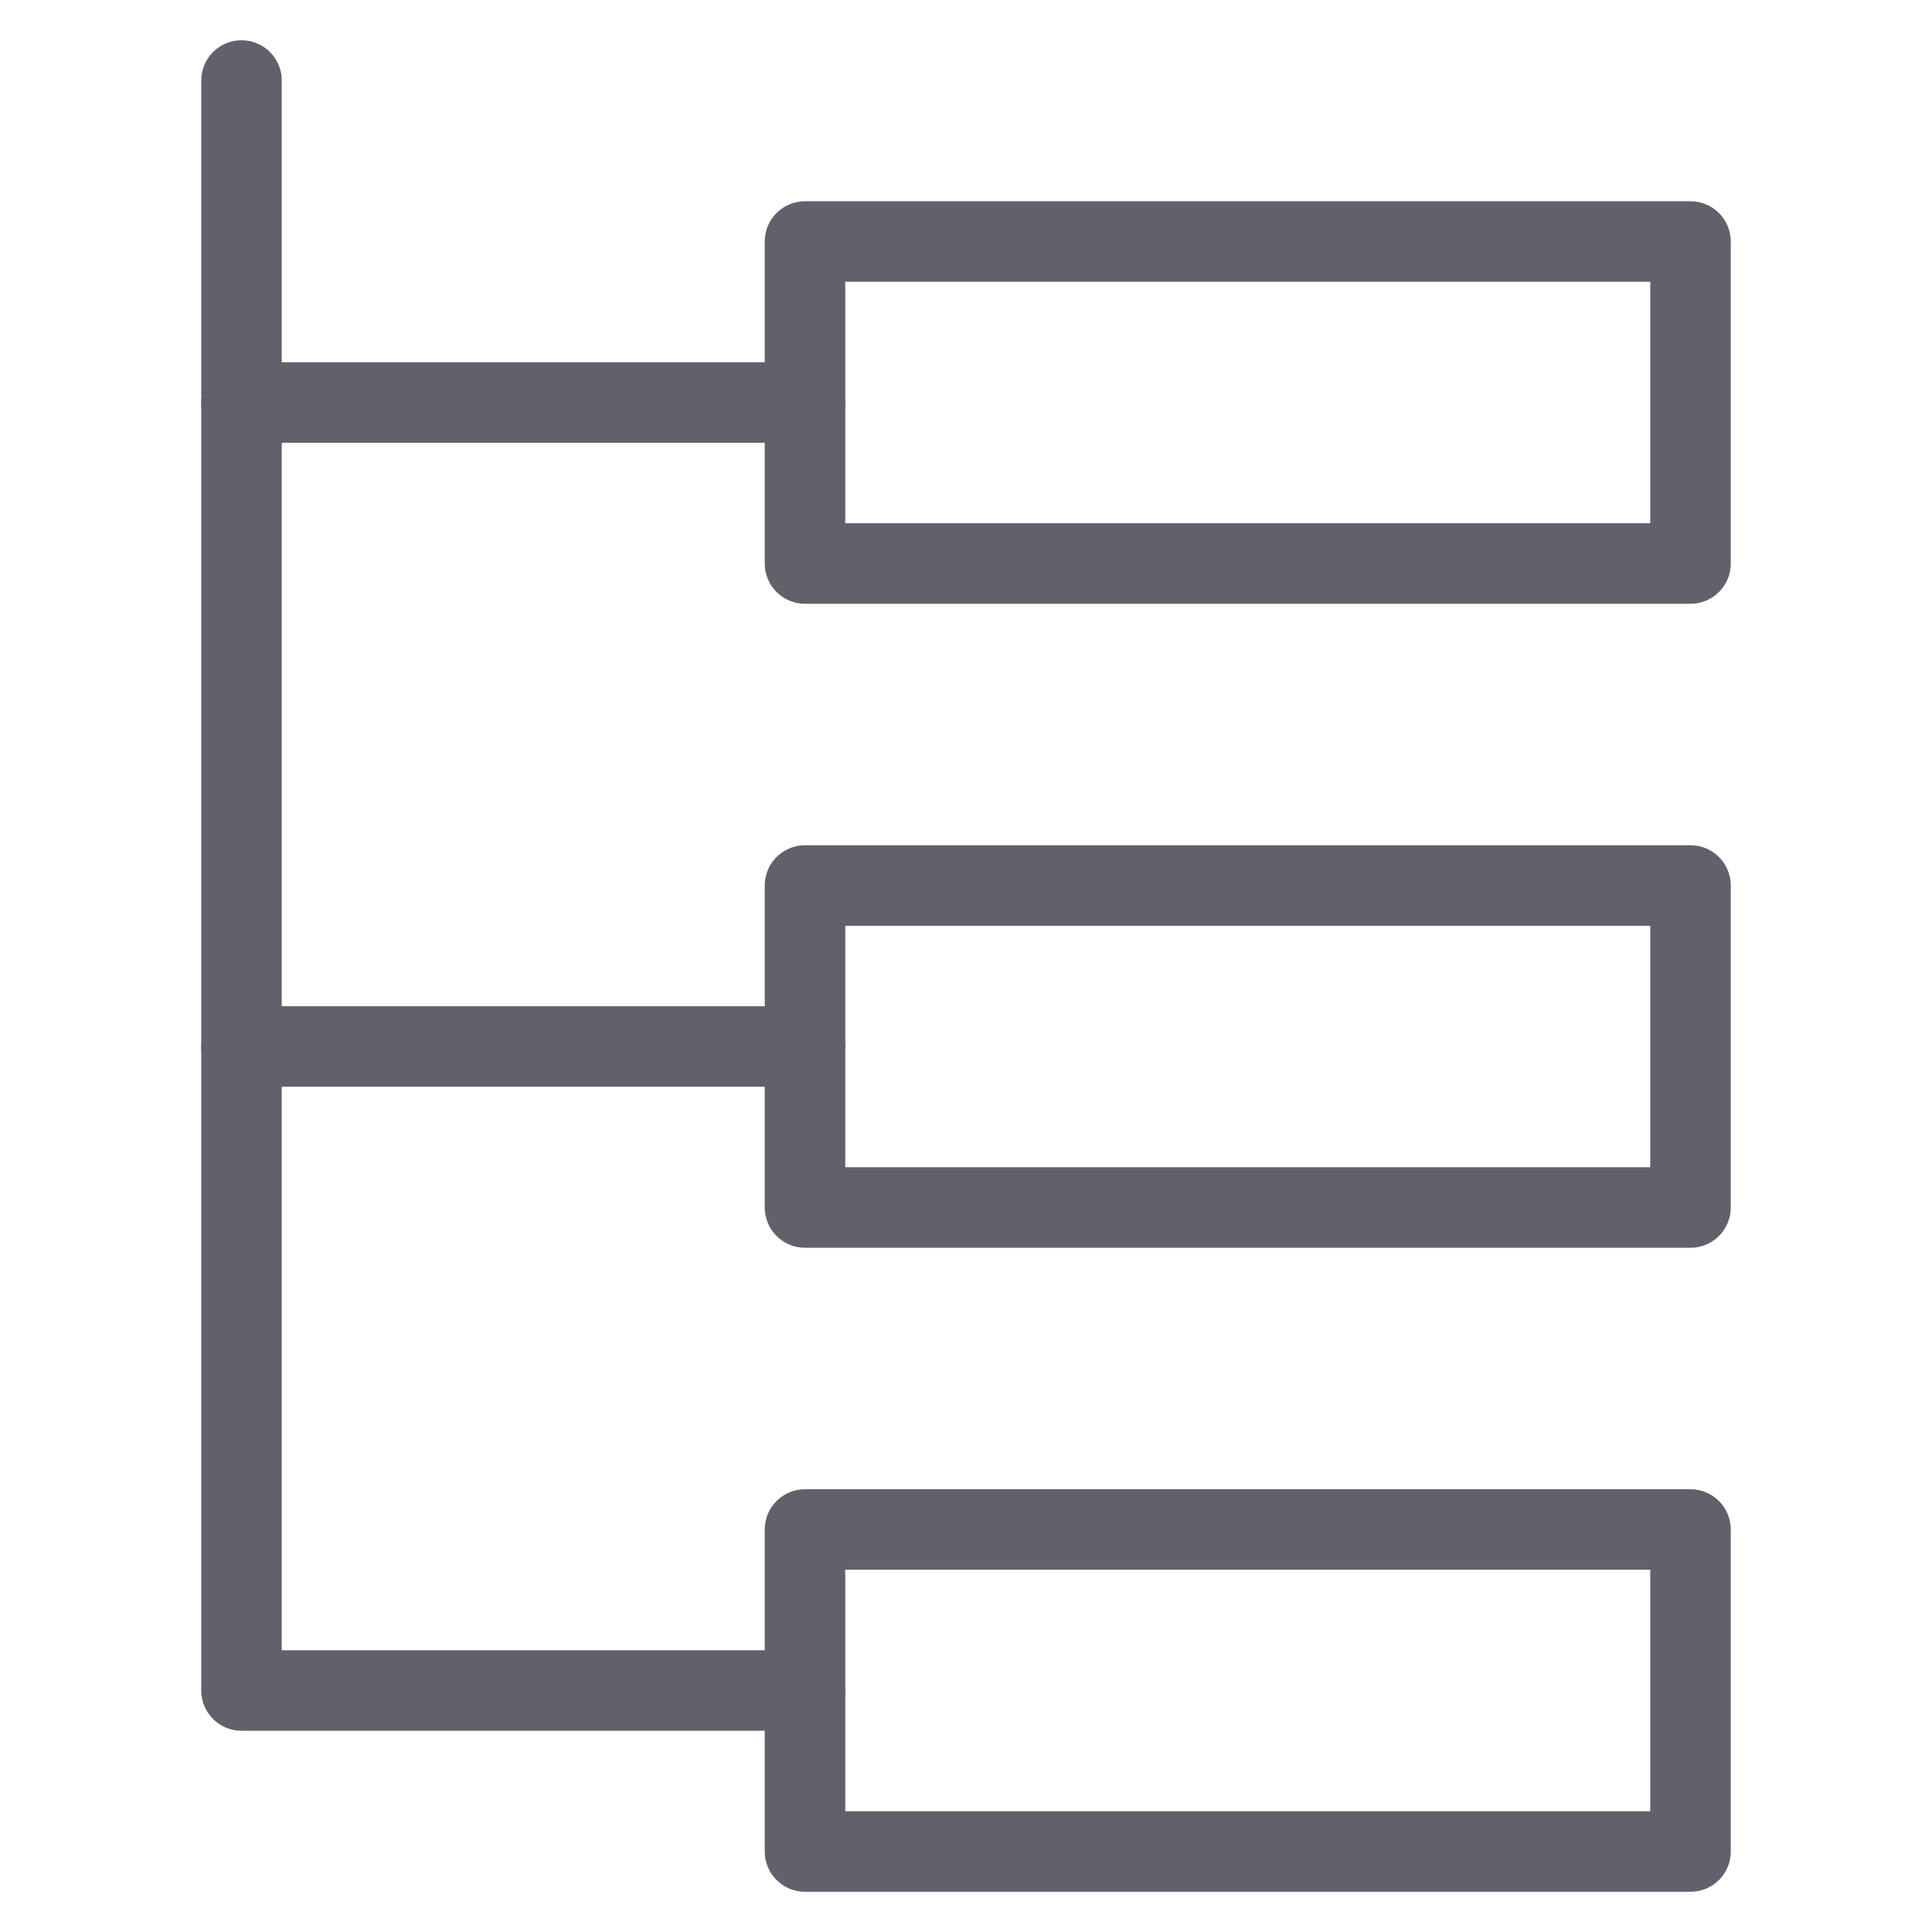 <svg xmlns="http://www.w3.org/2000/svg" height="48" width="48" viewBox="0 0 48 48"><title>filter organization 4</title><g stroke-linecap="round" fill="#61616b" stroke-linejoin="round" class="nc-icon-wrapper"><line data-cap="butt" data-color="color-2" fill="none" stroke="#61616b" stroke-width="2" x1="6" y1="26" x2="20" y2="26"></line> <line data-cap="butt" data-color="color-2" fill="none" stroke="#61616b" stroke-width="2" x1="6" y1="10" x2="20" y2="10"></line> <polyline data-cap="butt" data-color="color-2" fill="none" stroke="#61616b" stroke-width="2" points="6,2 6,42 20,42 "></polyline> <rect x="20" y="6" fill="none" stroke="#61616b" stroke-width="2" width="22" height="8"></rect> <rect x="20" y="38" fill="none" stroke="#61616b" stroke-width="2" width="22" height="8"></rect> <rect x="20" y="22" fill="none" stroke="#61616b" stroke-width="2" width="22" height="8"></rect></g></svg>
